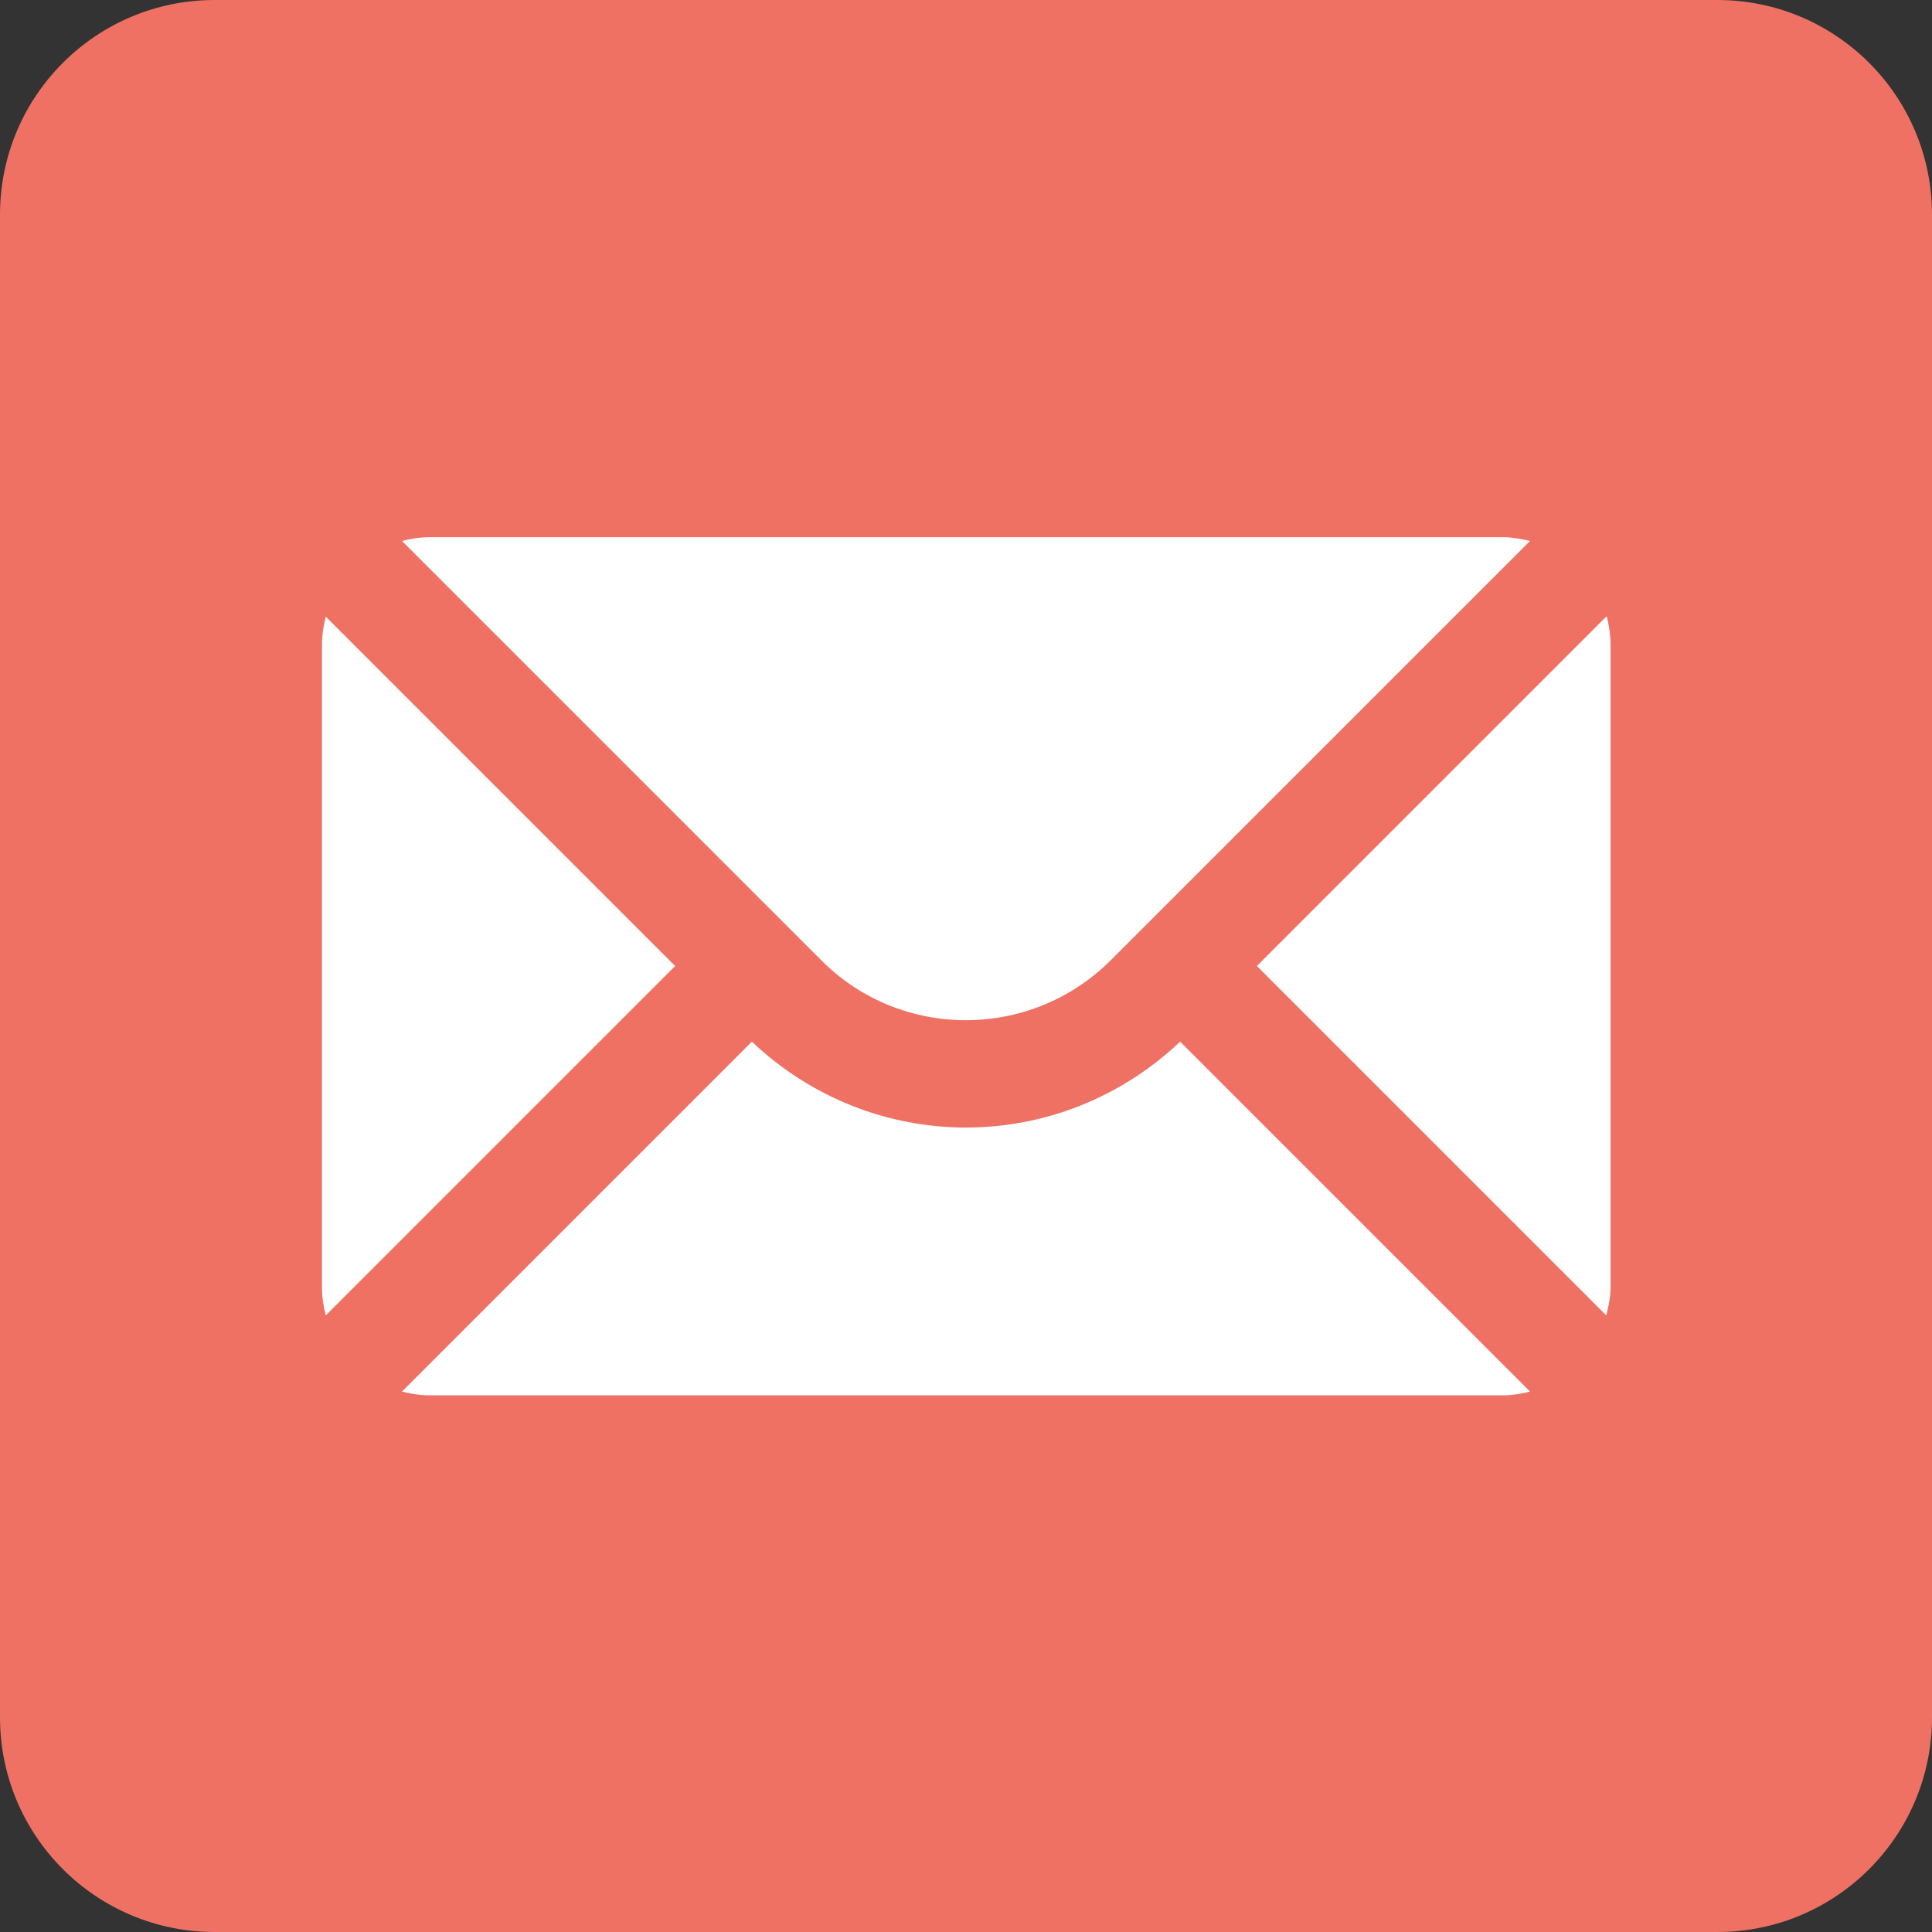 <?xml version="1.0" encoding="UTF-8"?><svg id="Capa_2" xmlns="http://www.w3.org/2000/svg" viewBox="0 0 36 36"><rect x="0" y="0" width="36" height="36" fill="#333333" stroke="none"/><defs><style>.cls-1{fill:#fff;}.cls-2{fill:#ee7164;}</style></defs><g id="Capa_1-2"><g><path class="cls-2" d="M0,4C0,1.79,1.79,0,4,0h28c2.21,0,4,1.79,4,4v28c0,2.21-1.79,4-4,4H4c-2.21,0-4-1.79-4-4V4Z"/><path class="cls-1" d="M29.93,11.49l-6.51,6.51,6.51,6.51c.04-.16,.08-.33,.08-.51V12c0-.18-.03-.35-.07-.51Zm-9.24,6.41l7.82-7.82c-.17-.04-.33-.07-.51-.07H8c-.18,0-.35,.03-.51,.07l7.82,7.82c1.48,1.48,3.89,1.48,5.38,0Zm-2.69,3.11c-1.44,0-2.87-.54-3.99-1.6l-6.52,6.52c.16,.04,.33,.07,.51,.07H28c.18,0,.35-.03,.51-.07l-6.52-6.52c-1.12,1.06-2.55,1.6-3.99,1.6ZM6.07,11.49c-.04,.16-.07,.33-.07,.51v12c0,.18,.03,.35,.07,.51l6.51-6.51-6.51-6.51Z"/></g></g></svg>